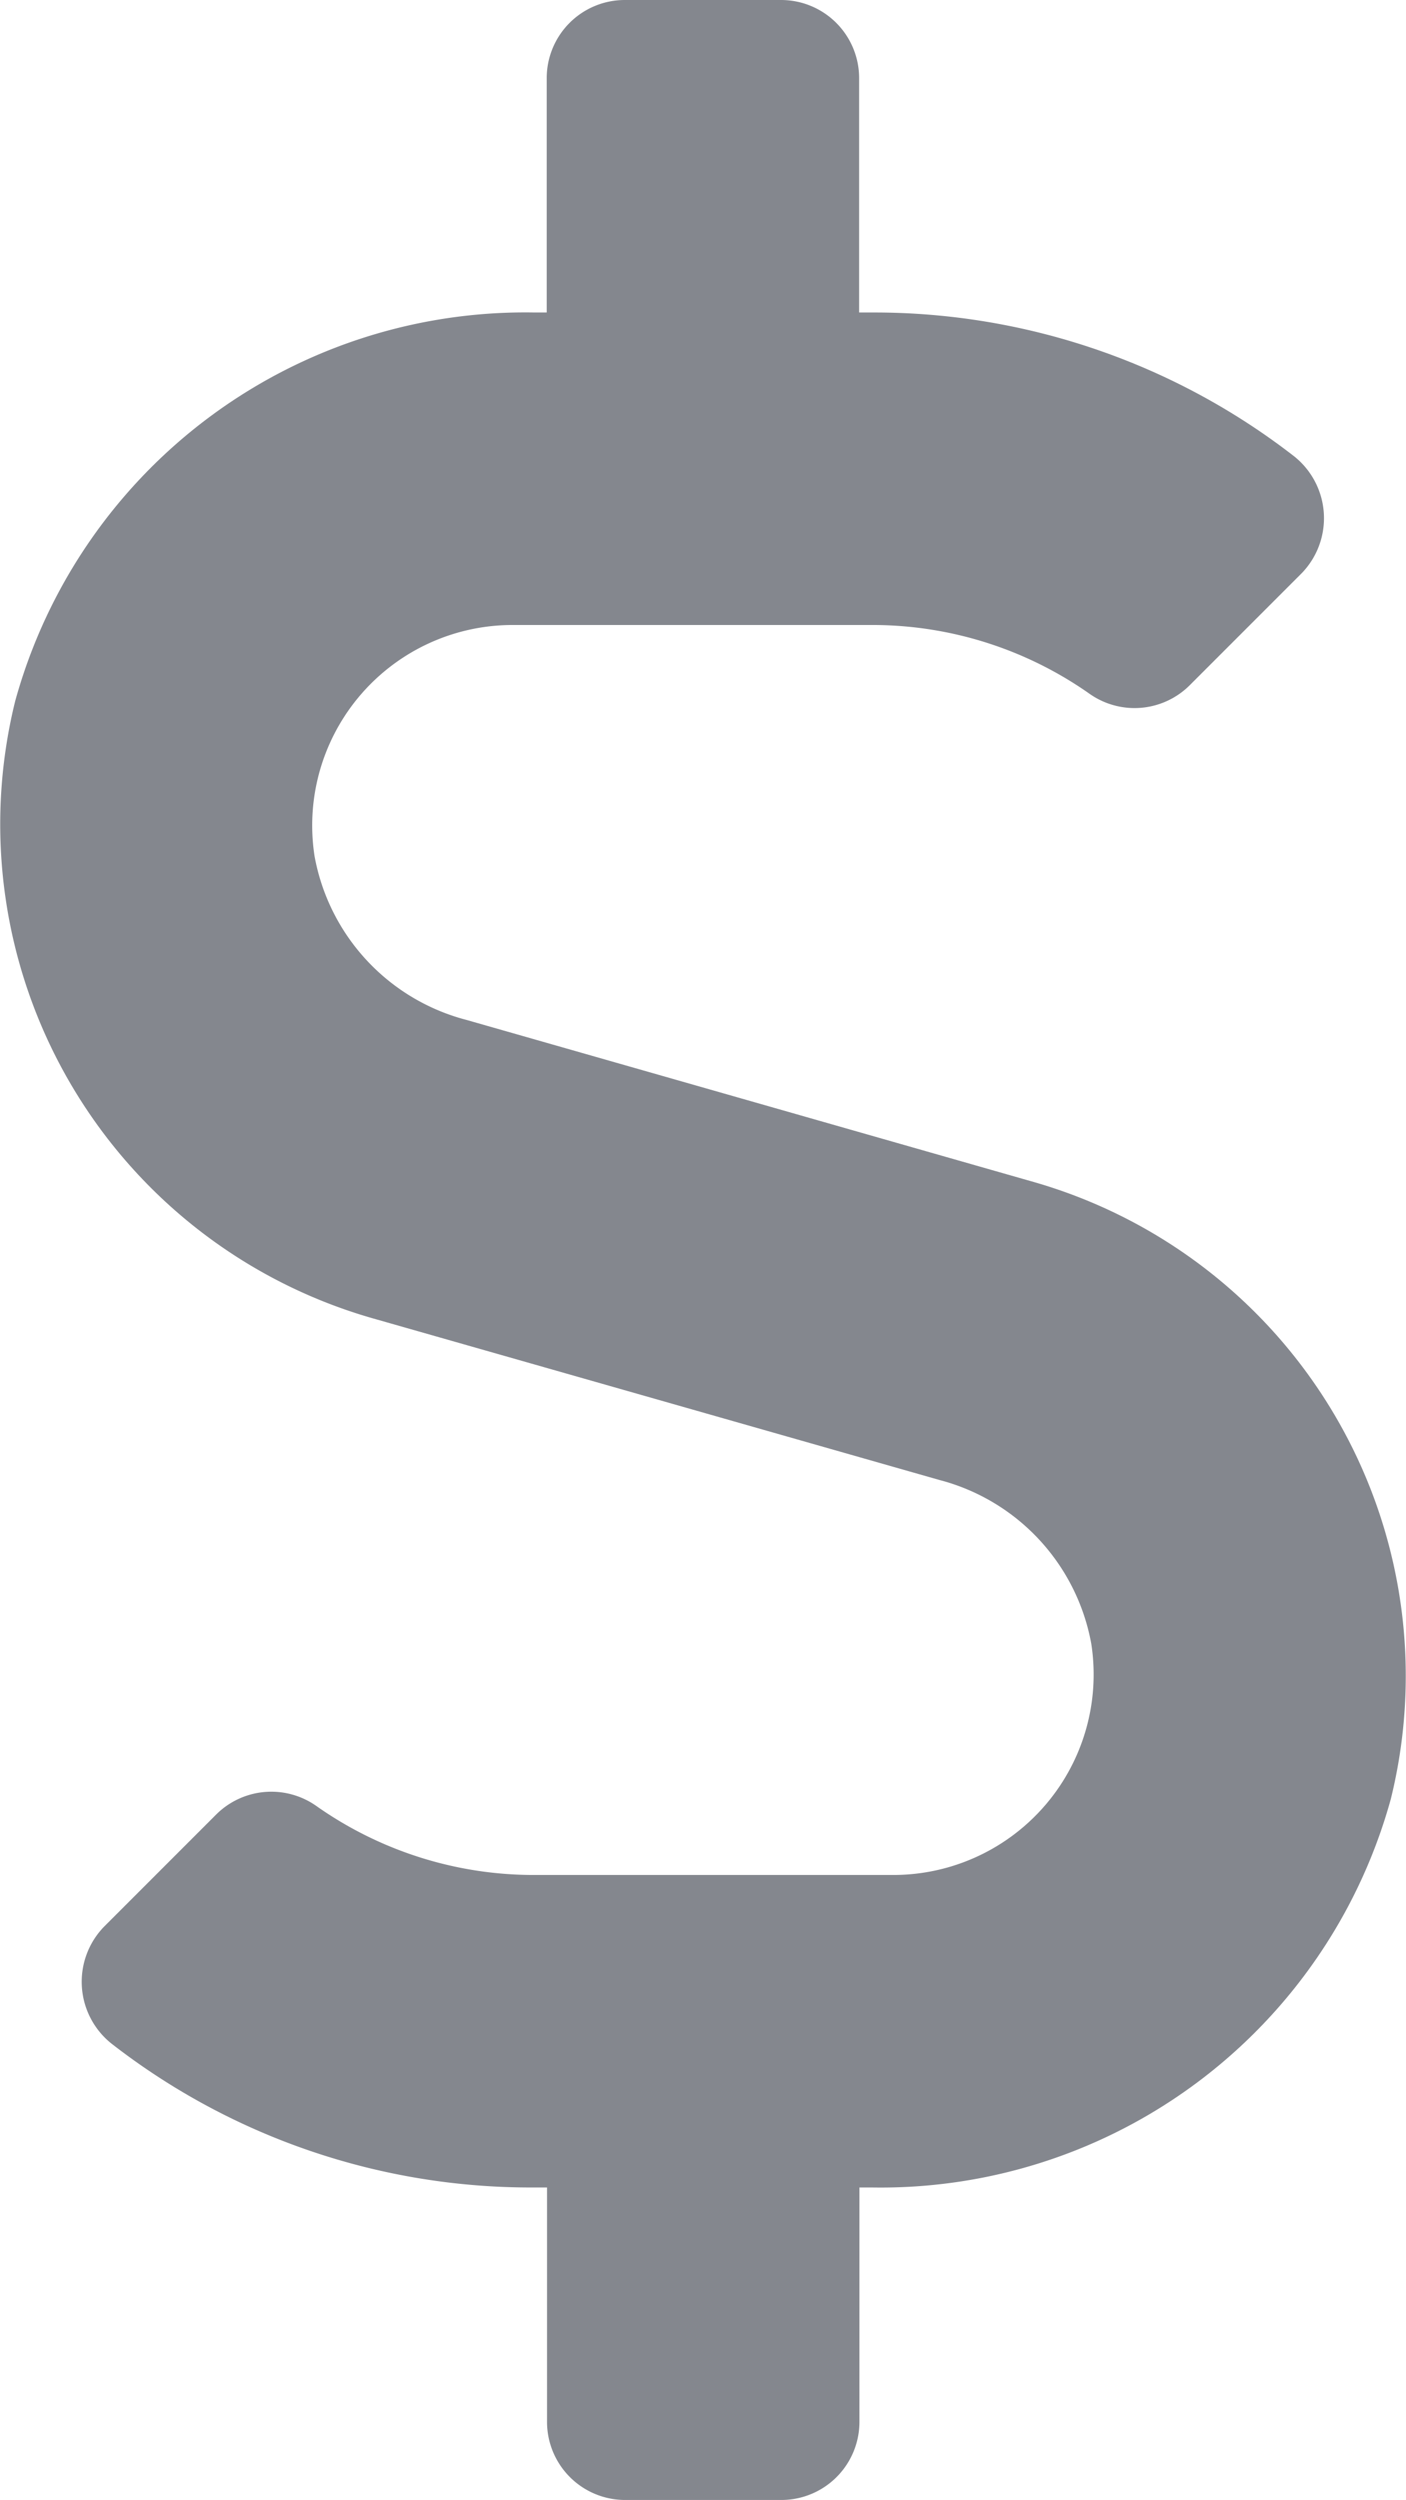<svg xmlns="http://www.w3.org/2000/svg" width="9.001" height="16" viewBox="0 0 9.001 16">
  <path id="Path_467" data-name="Path 467" d="M6.608,7.566,2.974,6.528A1.329,1.329,0,0,1,2,5.481,1.283,1.283,0,0,1,3.267,4H5.574a2.416,2.416,0,0,1,1.388.441A.5.5,0,0,0,7.6,4.388l.716-.716a.506.506,0,0,0-.047-.753A4.383,4.383,0,0,0,5.574,2H5.486V.5a.5.5,0,0,0-.5-.5h-1a.5.5,0,0,0-.5.5V2H3.408A3.387,3.387,0,0,0,.083,4.488,3.289,3.289,0,0,0,2.364,8.435L6,9.472a1.329,1.329,0,0,1,.972,1.047A1.283,1.283,0,0,1,5.705,12H3.4a2.416,2.416,0,0,1-1.388-.441.5.5,0,0,0-.641.053l-.716.716a.506.506,0,0,0,.047.753A4.37,4.37,0,0,0,3.4,14h.088v1.5a.5.5,0,0,0,.5.5h1a.5.5,0,0,0,.5-.5V14h.078A3.387,3.387,0,0,0,8.89,11.513,3.289,3.289,0,0,0,6.608,7.566Z" transform="translate(0.014)" fill="#84878e"/>
</svg>
